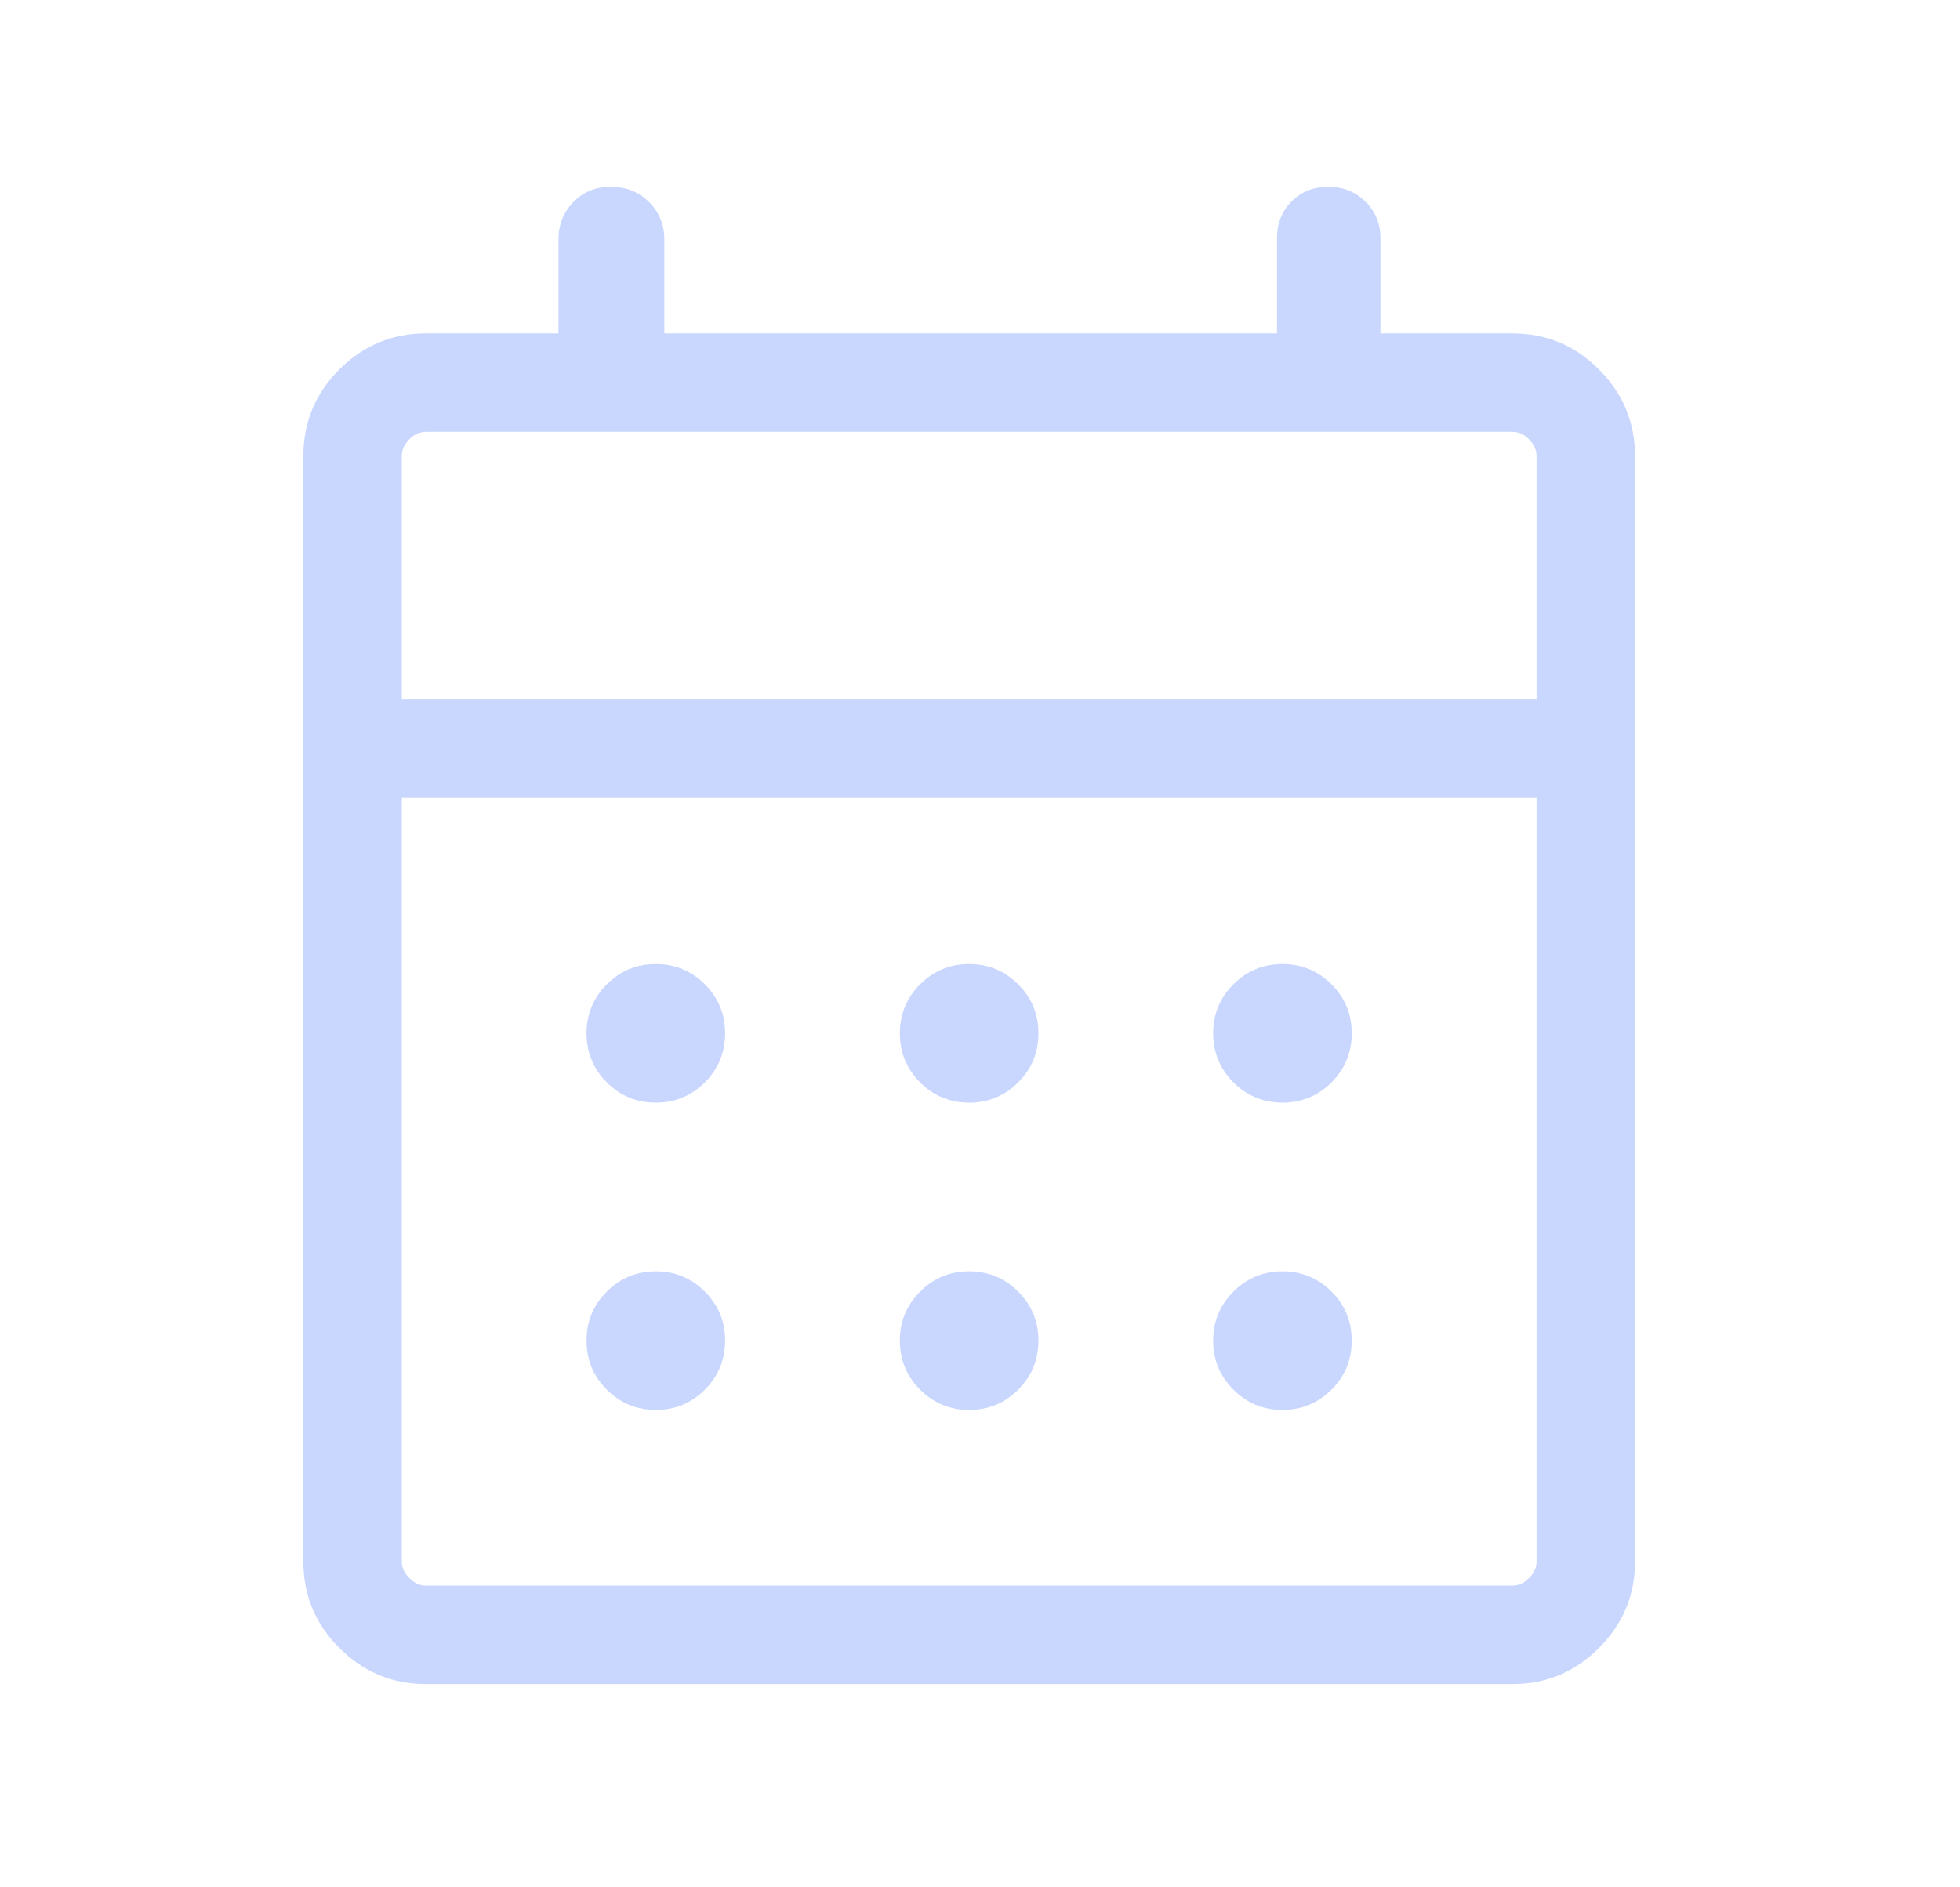 <svg width="27" height="26" viewBox="0 0 27 26" fill="none" xmlns="http://www.w3.org/2000/svg">
<mask id="mask0_991_2043" style="mask-type:alpha" maskUnits="userSpaceOnUse" x="0" y="0" width="27" height="26">
<rect x="0.402" width="25.897" height="25.897" fill="#D9D9D9"/>
</mask>
<g mask="url(#mask0_991_2043)">
<path d="M5.867 23.2C5.403 23.2 5.006 23.034 4.675 22.703C4.344 22.373 4.179 21.976 4.179 21.512V6.281C4.179 5.817 4.344 5.42 4.675 5.089C5.006 4.758 5.403 4.593 5.867 4.593H7.693V3.301C7.693 3.096 7.761 2.923 7.899 2.783C8.036 2.643 8.207 2.573 8.413 2.573C8.623 2.573 8.799 2.643 8.94 2.783C9.082 2.923 9.152 3.096 9.152 3.301V4.593H17.591V3.282C17.591 3.078 17.658 2.909 17.793 2.775C17.928 2.64 18.095 2.573 18.295 2.573C18.5 2.573 18.671 2.641 18.809 2.776C18.947 2.912 19.016 3.079 19.016 3.28V4.593H20.835C21.299 4.593 21.696 4.758 22.026 5.089C22.357 5.42 22.523 5.817 22.523 6.281V21.512C22.523 21.976 22.357 22.373 22.026 22.703C21.696 23.034 21.299 23.2 20.835 23.2H5.867ZM5.867 21.844H20.835C20.918 21.844 20.994 21.809 21.063 21.74C21.132 21.671 21.167 21.595 21.167 21.512V10.991H5.535V21.512C5.535 21.595 5.569 21.671 5.638 21.74C5.707 21.809 5.784 21.844 5.867 21.844ZM5.535 9.635H21.167V6.281C21.167 6.198 21.132 6.122 21.063 6.052C20.994 5.983 20.918 5.949 20.835 5.949H5.867C5.784 5.949 5.707 5.983 5.638 6.052C5.569 6.122 5.535 6.198 5.535 6.281V9.635ZM13.351 15.19C13.086 15.19 12.861 15.097 12.675 14.911C12.489 14.725 12.396 14.499 12.396 14.235C12.396 13.971 12.489 13.746 12.675 13.56C12.861 13.374 13.086 13.281 13.351 13.281C13.615 13.281 13.84 13.374 14.026 13.56C14.212 13.746 14.305 13.971 14.305 14.235C14.305 14.499 14.212 14.725 14.026 14.911C13.84 15.097 13.615 15.19 13.351 15.19ZM9.035 15.19C8.77 15.19 8.545 15.097 8.359 14.911C8.173 14.725 8.08 14.499 8.08 14.235C8.08 13.971 8.173 13.746 8.359 13.56C8.545 13.374 8.77 13.281 9.035 13.281C9.299 13.281 9.524 13.374 9.71 13.56C9.896 13.746 9.989 13.971 9.989 14.235C9.989 14.499 9.896 14.725 9.71 14.911C9.524 15.097 9.299 15.19 9.035 15.19ZM17.667 15.19C17.403 15.19 17.177 15.097 16.991 14.911C16.805 14.725 16.712 14.499 16.712 14.235C16.712 13.971 16.805 13.746 16.991 13.56C17.177 13.374 17.403 13.281 17.667 13.281C17.931 13.281 18.156 13.374 18.342 13.56C18.528 13.746 18.621 13.971 18.621 14.235C18.621 14.499 18.528 14.725 18.342 14.911C18.156 15.097 17.931 15.19 17.667 15.19ZM13.351 19.423C13.086 19.423 12.861 19.33 12.675 19.144C12.489 18.958 12.396 18.733 12.396 18.468C12.396 18.204 12.489 17.979 12.675 17.793C12.861 17.607 13.086 17.514 13.351 17.514C13.615 17.514 13.84 17.607 14.026 17.793C14.212 17.979 14.305 18.204 14.305 18.468C14.305 18.733 14.212 18.958 14.026 19.144C13.84 19.33 13.615 19.423 13.351 19.423ZM9.035 19.423C8.77 19.423 8.545 19.33 8.359 19.144C8.173 18.958 8.08 18.733 8.08 18.468C8.08 18.204 8.173 17.979 8.359 17.793C8.545 17.607 8.77 17.514 9.035 17.514C9.299 17.514 9.524 17.607 9.71 17.793C9.896 17.979 9.989 18.204 9.989 18.468C9.989 18.733 9.896 18.958 9.71 19.144C9.524 19.33 9.299 19.423 9.035 19.423ZM17.667 19.423C17.403 19.423 17.177 19.33 16.991 19.144C16.805 18.958 16.712 18.733 16.712 18.468C16.712 18.204 16.805 17.979 16.991 17.793C17.177 17.607 17.403 17.514 17.667 17.514C17.931 17.514 18.156 17.607 18.342 17.793C18.528 17.979 18.621 18.204 18.621 18.468C18.621 18.733 18.528 18.958 18.342 19.144C18.156 19.33 17.931 19.423 17.667 19.423Z" fill="#C9D7FE"/>
</g>
</svg>
